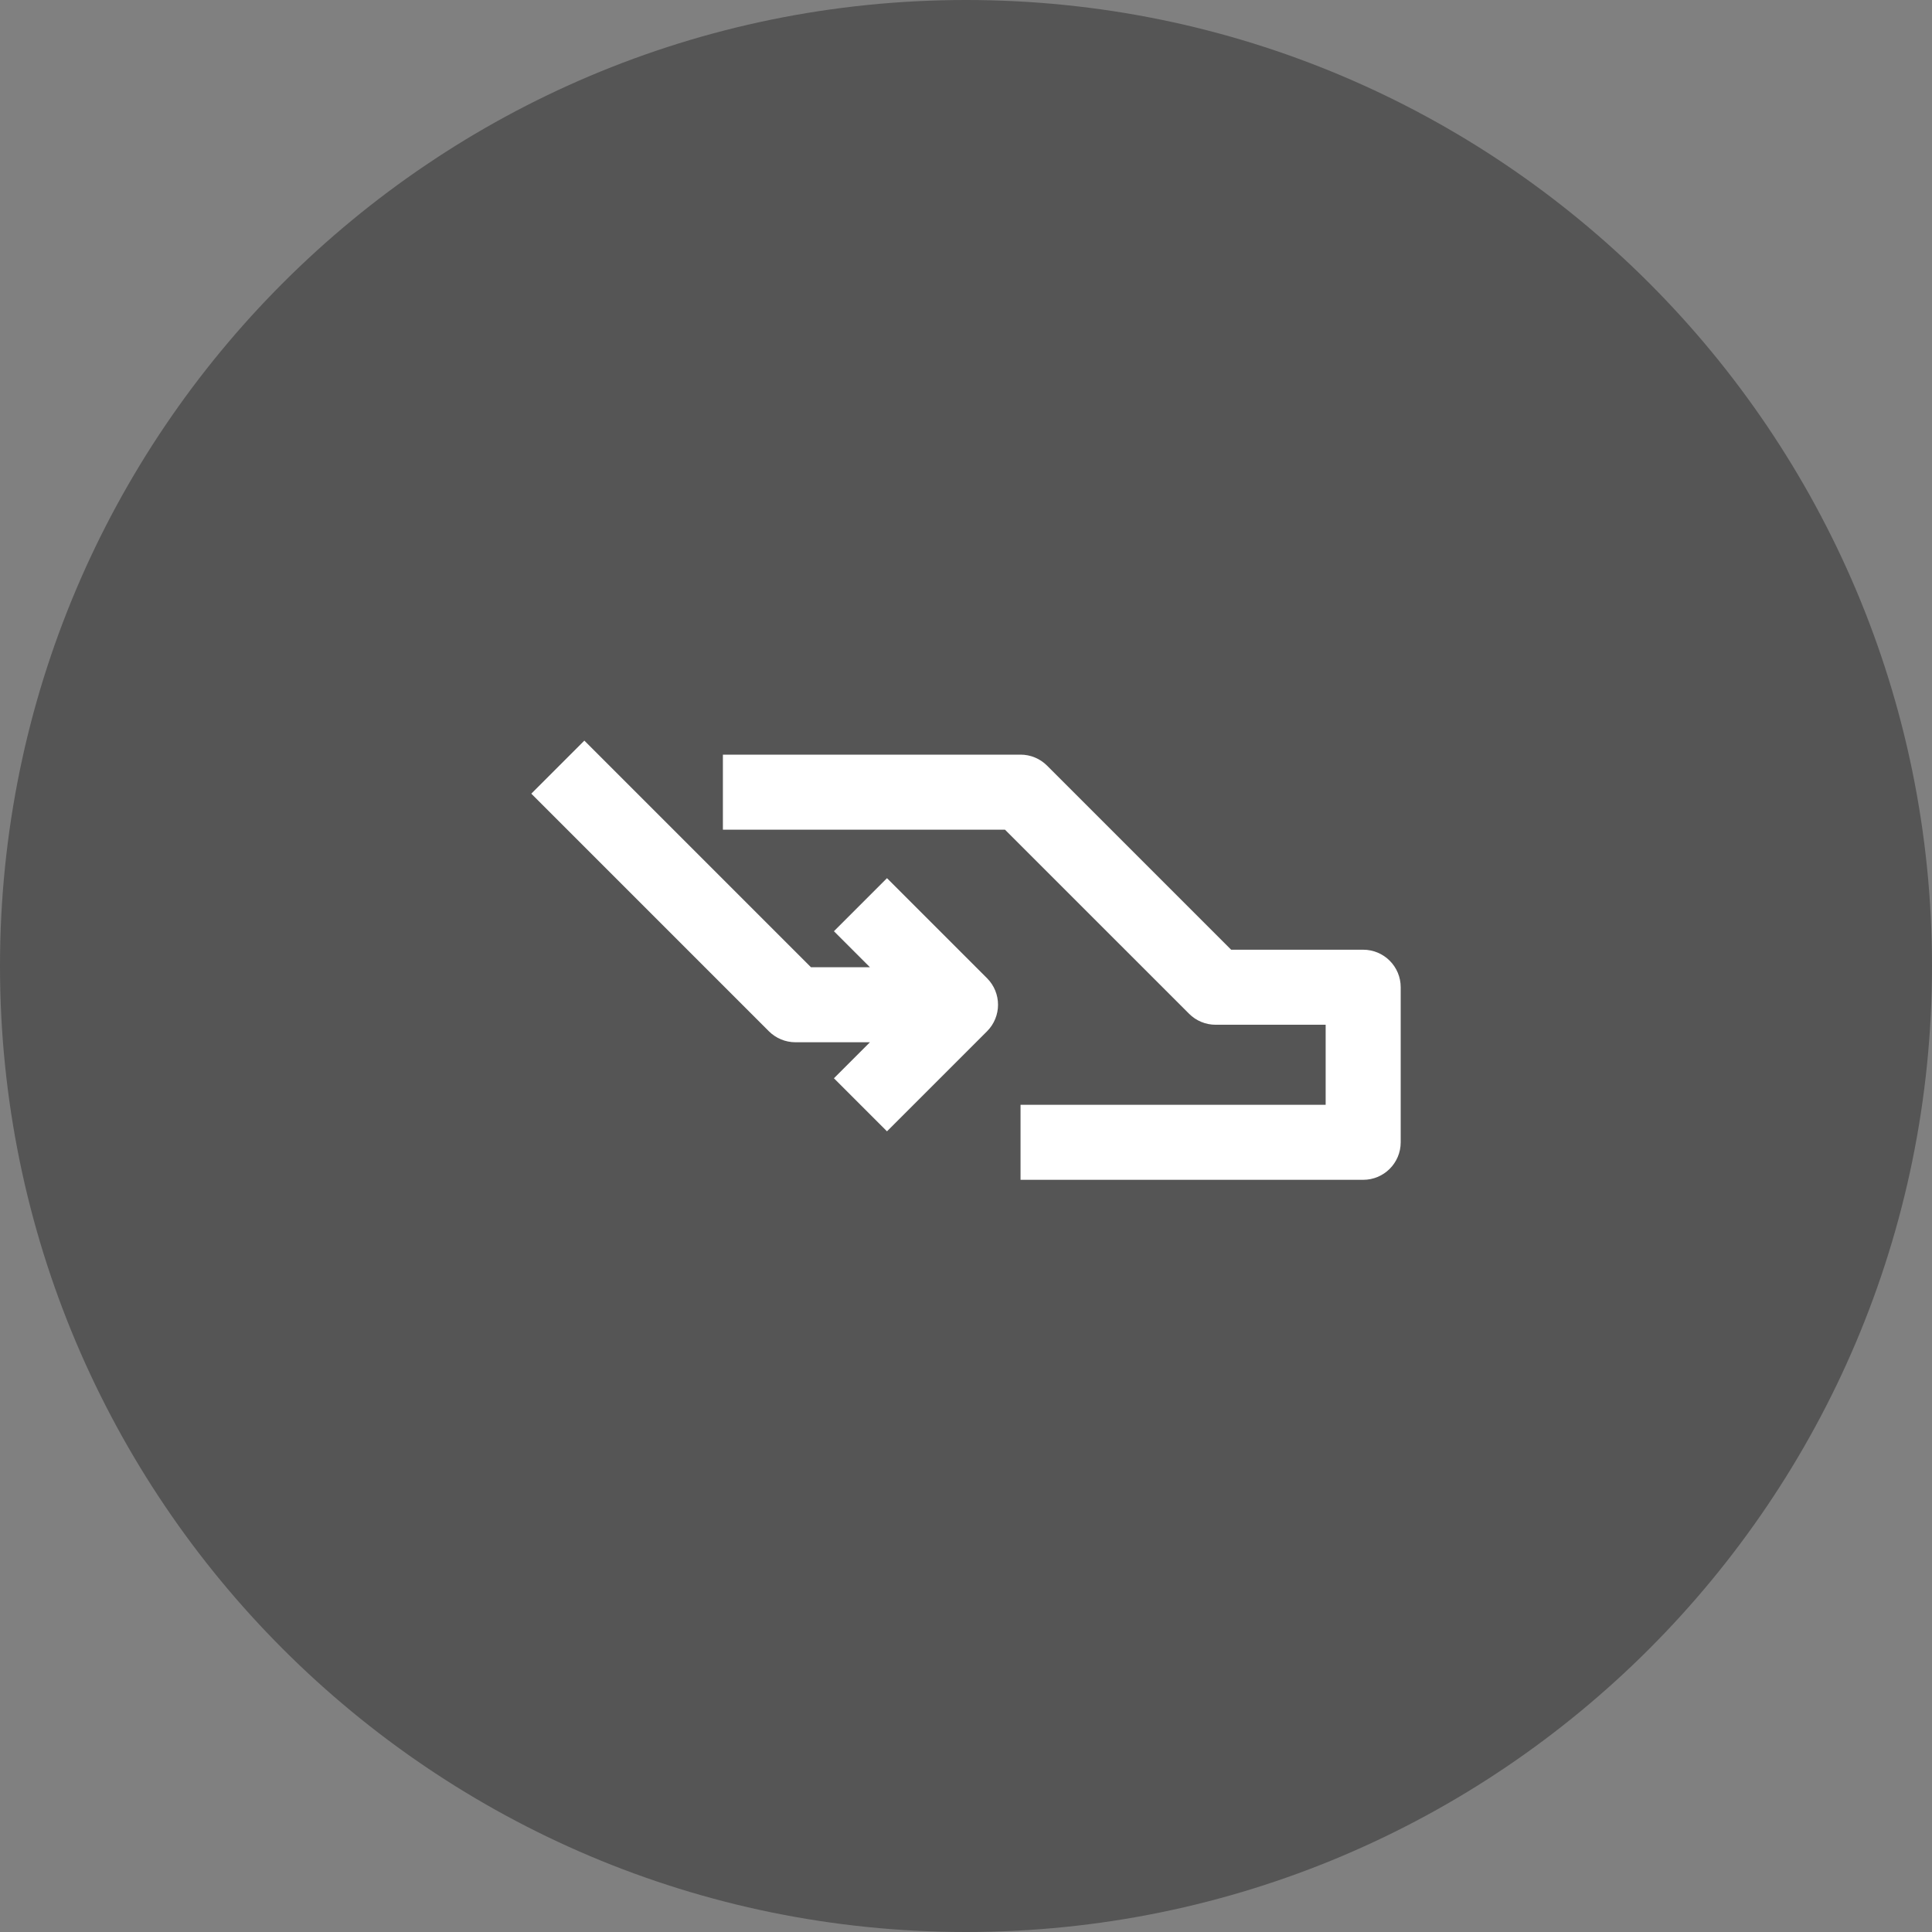 <svg width="100" height="100" viewBox="0 0 100 100" fill="none" xmlns="http://www.w3.org/2000/svg">
<rect x="0" y="0" width="100" height="100" fill="#808080" stroke="none"/>
<path d="M2.38419e-06 50C2.38419e-06 77.614 22.386 100 50 100C77.614 100 100 77.614 100 50C100 22.386 77.614 0 50 0C22.386 0 2.38419e-06 22.386 2.38419e-06 50Z" fill="#555555"/>
<path fill-rule="evenodd" clip-rule="evenodd" d="M27.5 41.08L39.798 53.379C40.163 53.743 40.657 53.947 41.172 53.947H45.028L43.164 55.811L45.91 58.557L51.089 53.379C51.847 52.62 51.847 51.391 51.089 50.632L45.91 45.454L43.164 48.2L45.028 50.064H41.976L30.246 38.334L27.5 41.08ZM37.417 42.944H52.018L61.547 52.472C61.911 52.837 62.405 53.041 62.92 53.041H68.616V57.184H52.823V61.067H70.558C71.631 61.067 72.5 60.198 72.5 59.126V51.099C72.5 50.027 71.631 49.157 70.558 49.157H63.724L54.196 39.629C53.831 39.264 53.338 39.06 52.823 39.06H37.417V42.944Z" fill="white"/>
</svg>
